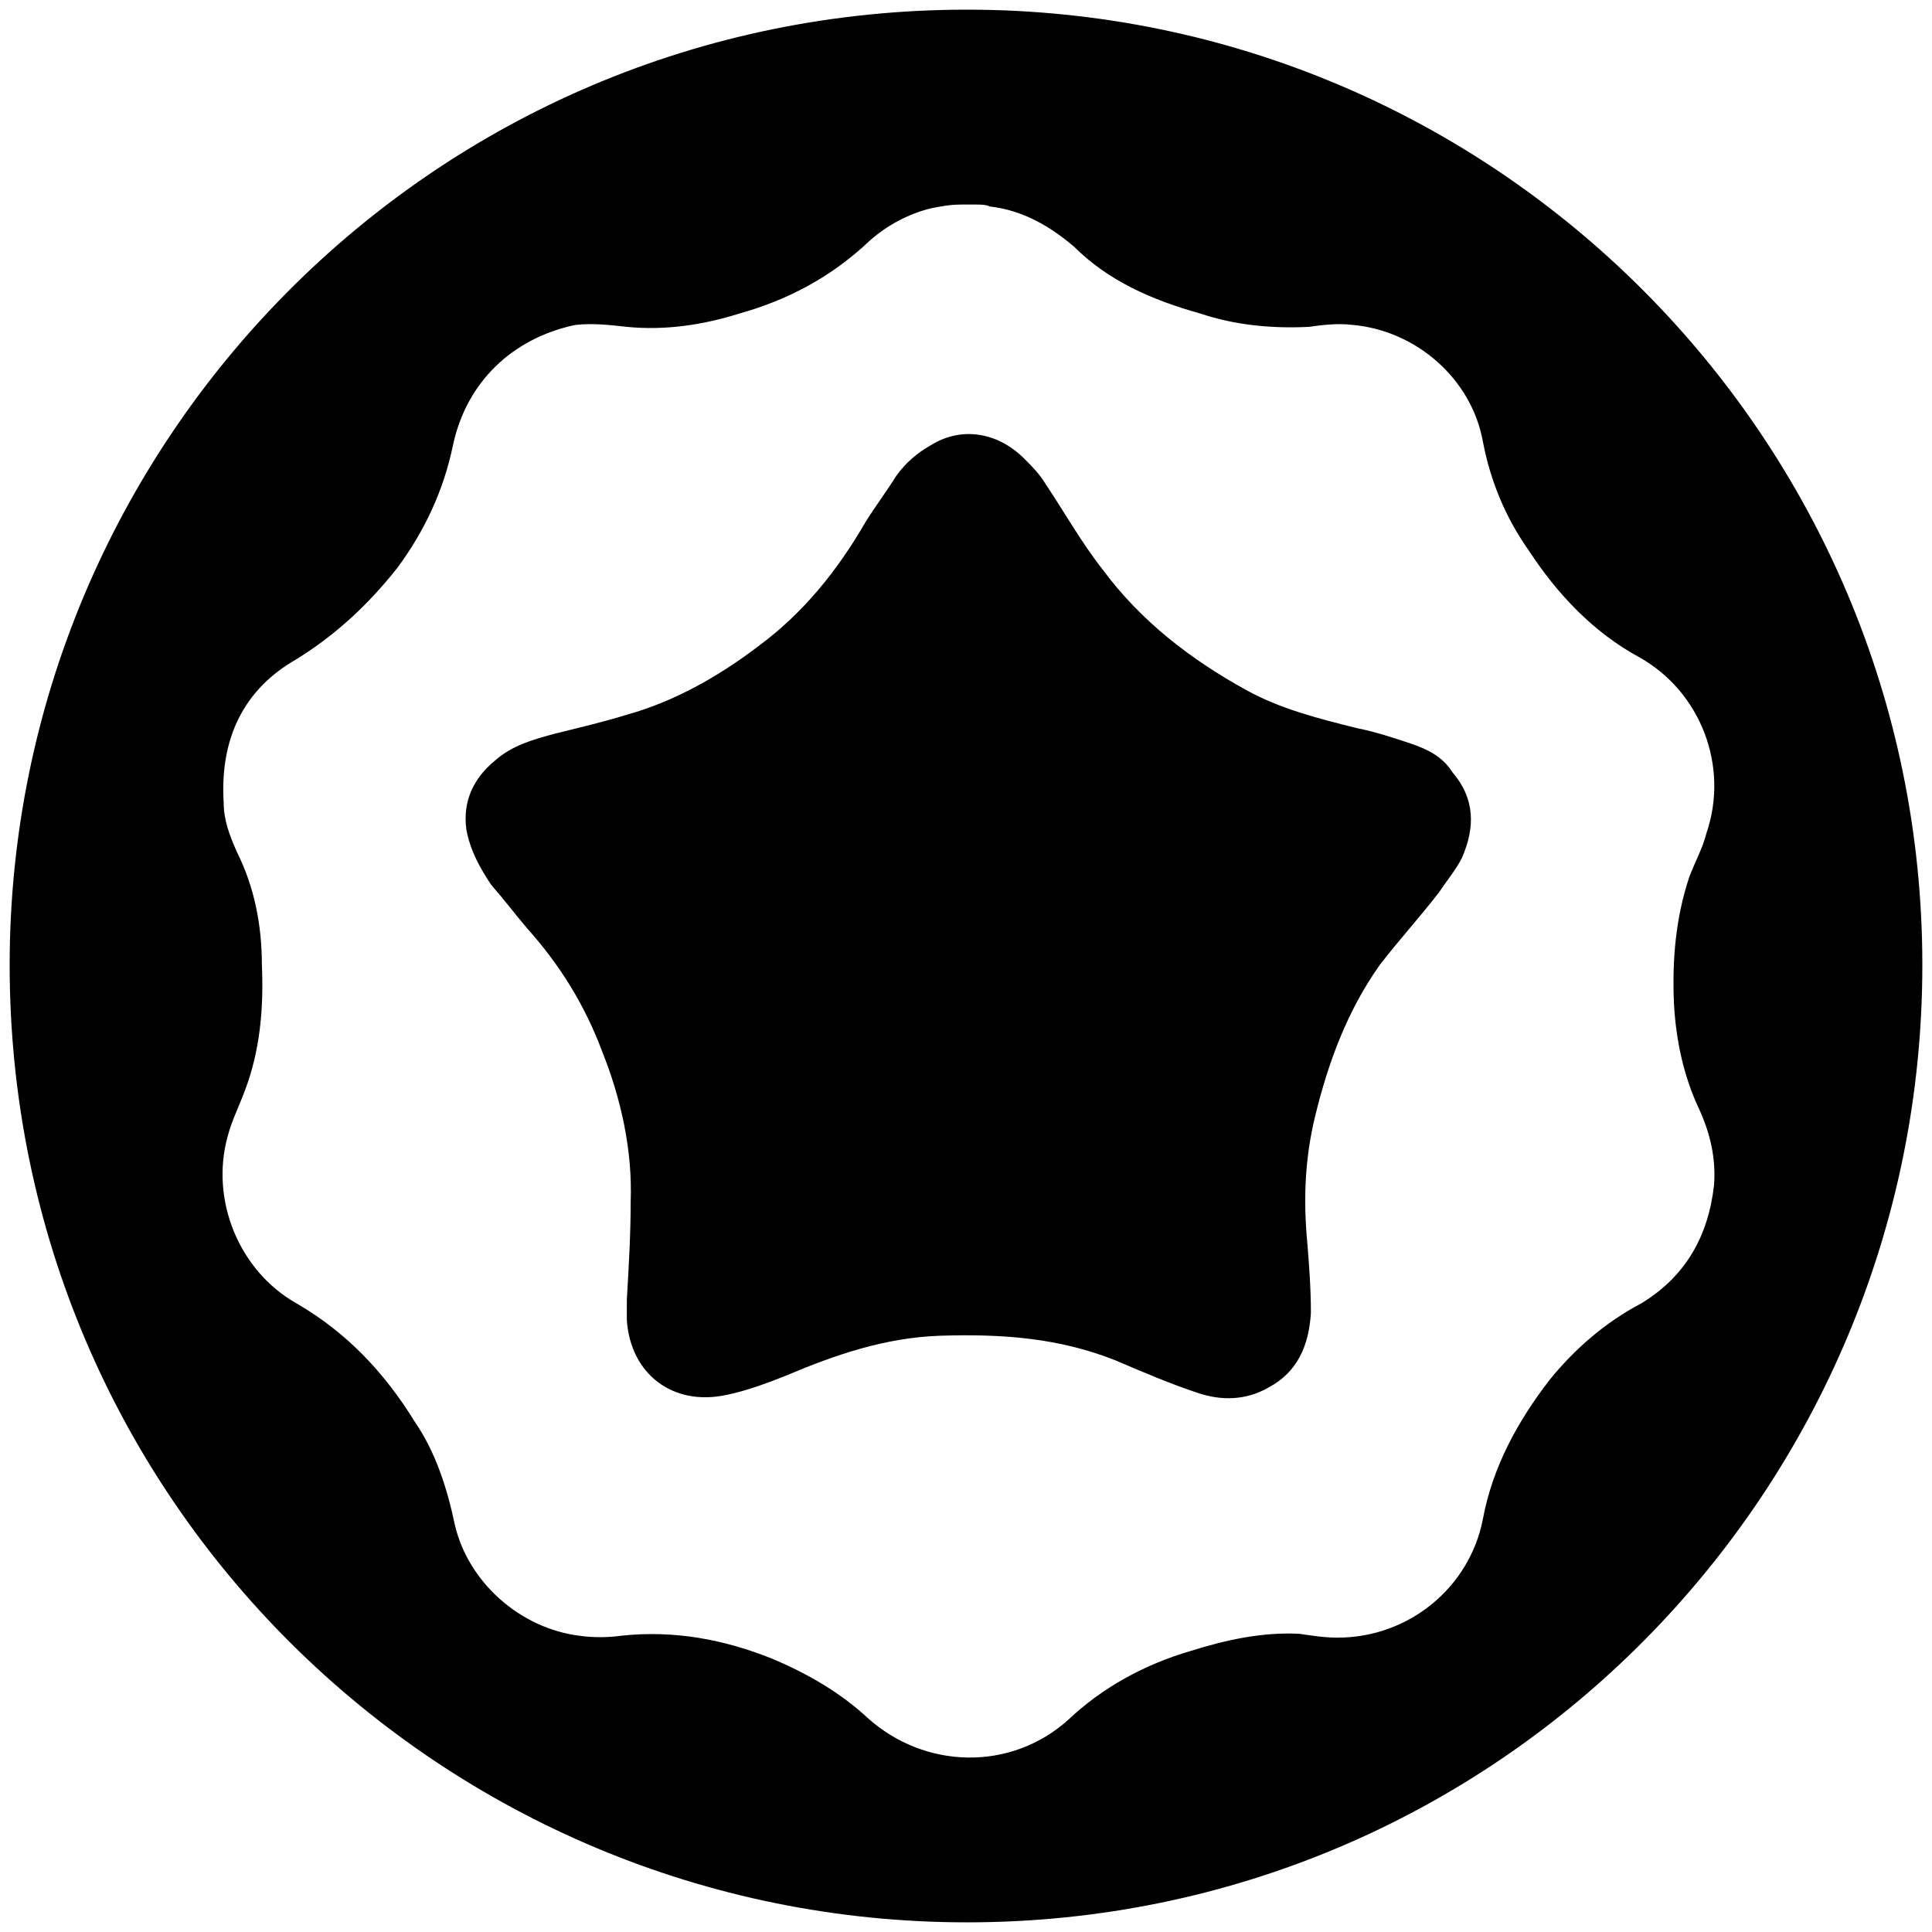 <svg xmlns="http://www.w3.org/2000/svg" viewBox="0 0 1000 1000"><path d="M500.496 995.003c275.935 0 494.507-224.506 494.507-495.496C995.003 226.54 773.464 5 500.496 5 223.572 5 5 229.506 5 499.507c0 276.924 224.506 495.496 495.496 495.496zM115.77 415.441c-1.978-32.638 9.89-58.352 37.582-74.176 20.77-12.857 37.583-28.682 52.418-47.473 13.846-18.791 23.736-39.56 28.681-63.297 6.923-32.637 30.66-55.385 63.297-62.308 8.901-.989 17.802 0 26.704.99 19.78 1.977 39.56-.99 58.351-6.924 24.726-6.923 47.473-18.791 67.253-37.582 8.902-7.912 19.78-13.847 31.649-16.814 4.945-.989 9.89-1.978 15.824-1.978h7.912c1.978 0 4.945 0 6.923.99 16.814 1.977 30.66 9.89 43.517 20.769 17.802 17.802 40.55 27.692 65.275 34.615 17.802 5.934 36.593 7.912 56.374 6.923 6.923-.989 14.835-1.978 22.747-.989 32.638 2.967 61.319 27.693 67.253 60.33 3.956 20.77 11.868 39.56 23.736 56.374 14.836 22.747 33.627 42.528 57.363 55.385 31.649 17.802 46.484 56.374 34.616 90.99-1.978 7.911-5.934 14.834-8.901 22.746-6.924 20.77-8.902 42.528-7.913 65.275.99 18.792 4.946 37.583 12.858 54.396 5.934 12.857 8.9 25.715 7.912 39.56-2.967 26.704-14.835 47.473-37.583 61.32-18.791 9.89-34.615 23.736-47.472 39.56-16.814 21.759-29.67 45.495-34.616 72.198-6.923 35.605-38.572 61.32-75.165 61.32-6.923 0-12.857-.99-19.78-1.979-18.792-.989-37.583 2.967-56.374 8.901-23.737 6.923-45.495 18.792-63.297 35.605-29.67 26.703-74.176 25.714-103.847-.99-13.846-12.856-30.659-22.747-49.45-30.659-24.726-9.89-50.44-14.835-78.132-11.868-6.924.99-14.836.99-21.759 0-30.66-3.956-57.363-27.692-64.286-57.363-3.956-18.791-9.89-37.582-20.769-53.406-15.824-25.715-35.604-46.484-61.319-61.32-29.67-16.813-44.506-53.406-35.604-86.044 1.978-7.912 5.934-15.824 8.9-23.736 7.913-20.77 9.89-42.528 8.902-65.275 0-20.77-3.956-40.55-12.857-58.352-3.956-8.9-6.923-16.813-6.923-25.714zm125.604 13.846c1.978 10.88 6.924 19.78 12.858 28.682 6.923 7.912 12.857 15.824 18.79 22.747 16.814 18.791 29.671 39.56 38.572 63.297 9.89 24.725 15.825 51.429 14.836 78.132 0 16.813-.99 33.626-1.978 50.44v10.879c1.978 27.692 23.736 44.505 51.428 38.571 9.89-1.978 20.77-5.934 30.66-9.89 25.714-10.879 51.429-19.78 80.11-20.77 31.648-.988 61.319.99 90.99 12.858 13.845 5.934 27.692 11.868 42.527 16.813 11.868 3.956 24.725 3.956 36.593-2.967 14.836-7.912 20.77-21.758 21.759-38.571 0-12.857-.99-25.715-1.978-37.583-1.978-21.758-.99-42.527 3.956-63.297 6.923-28.681 16.813-55.385 33.626-79.12 9.89-12.858 20.77-24.726 30.66-37.583 3.956-5.935 8.9-11.869 11.868-17.803 6.923-15.824 6.923-30.66-4.945-44.505-4.945-7.912-12.857-11.868-21.759-14.836-8.9-2.967-17.802-5.934-27.692-7.912-19.78-4.945-39.56-9.89-57.363-19.78-28.681-15.824-54.396-35.604-74.176-62.308-10.879-13.846-19.78-29.67-29.67-44.505-2.967-4.946-6.923-8.902-10.88-12.858-13.846-13.846-32.637-16.813-48.461-6.923-6.923 3.956-12.857 8.901-17.802 15.824-4.945 7.913-10.88 15.825-15.825 23.737-14.835 25.714-32.637 47.472-55.384 64.286-20.77 15.824-43.517 28.681-68.242 35.604-12.858 3.956-25.715 6.923-37.583 9.89-10.88 2.967-21.758 5.934-30.66 13.847-10.879 8.9-16.813 20.769-14.835 35.604z"/></svg>
